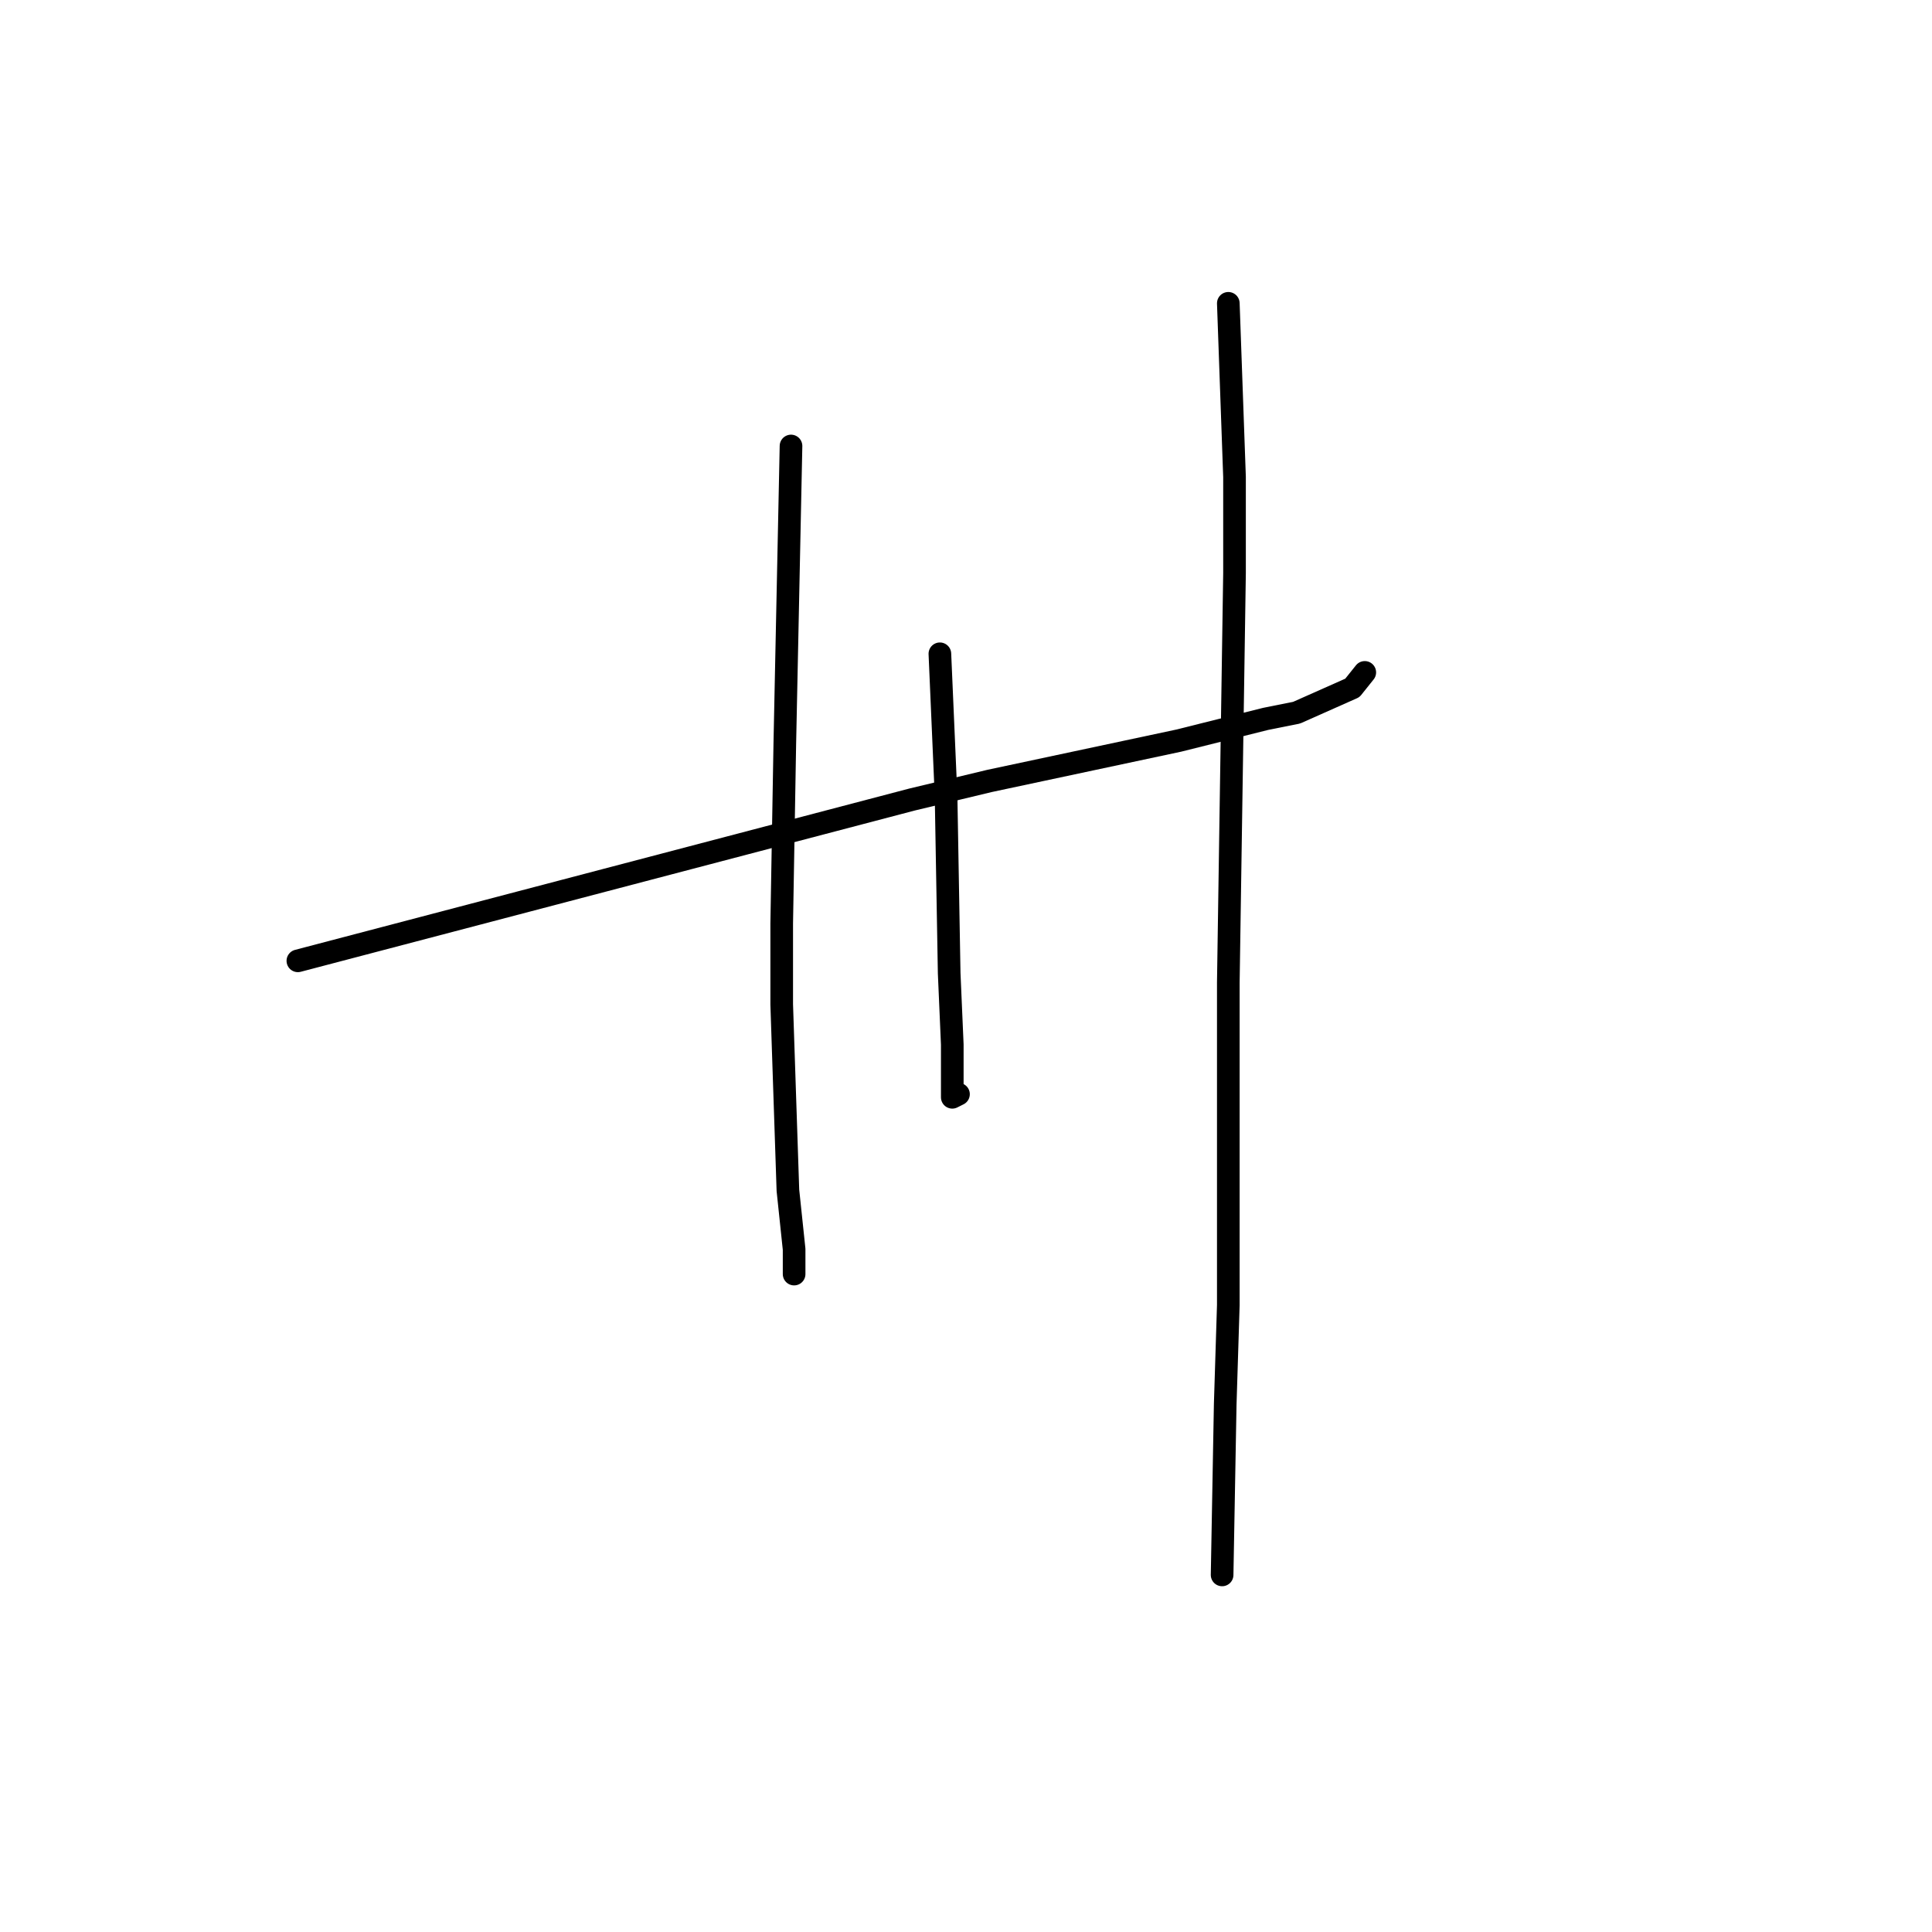 <?xml version="1.0" standalone="no"?>
    <svg width="256" height="256" xmlns="http://www.w3.org/2000/svg" version="1.1">
    <polyline stroke="black" stroke-width="3" stroke-linecap="round" fill="transparent" stroke-linejoin="round" points="39.47 127.315 80.155 116.63 120.84 105.945 131.114 103.479 156.182 98.137 167.689 95.26 171.799 94.438 179.196 91.151 180.84 89.096 180.84 89.096 " />
        <polyline stroke="black" stroke-width="3" stroke-linecap="round" fill="transparent" stroke-linejoin="round" points="104.813 59.096 104.402 78.822 103.991 98.548 103.58 122.383 103.58 133.068 104.402 157.726 105.224 165.534 105.224 168.822 105.224 168.822 " />
        <polyline stroke="black" stroke-width="3" stroke-linecap="round" fill="transparent" stroke-linejoin="round" points="124.539 86.63 124.95 96.082 125.36 105.534 125.771 128.959 126.182 138.411 126.182 143.342 126.182 145.397 127.004 144.986 127.004 144.986 " />
        <polyline stroke="black" stroke-width="3" stroke-linecap="round" fill="transparent" stroke-linejoin="round" points="162.758 40.192 163.169 51.699 163.58 63.205 163.58 75.945 163.169 103.068 162.758 130.192 162.758 172.931 162.347 186.082 161.936 208.685 161.936 208.685 " />
        </svg>